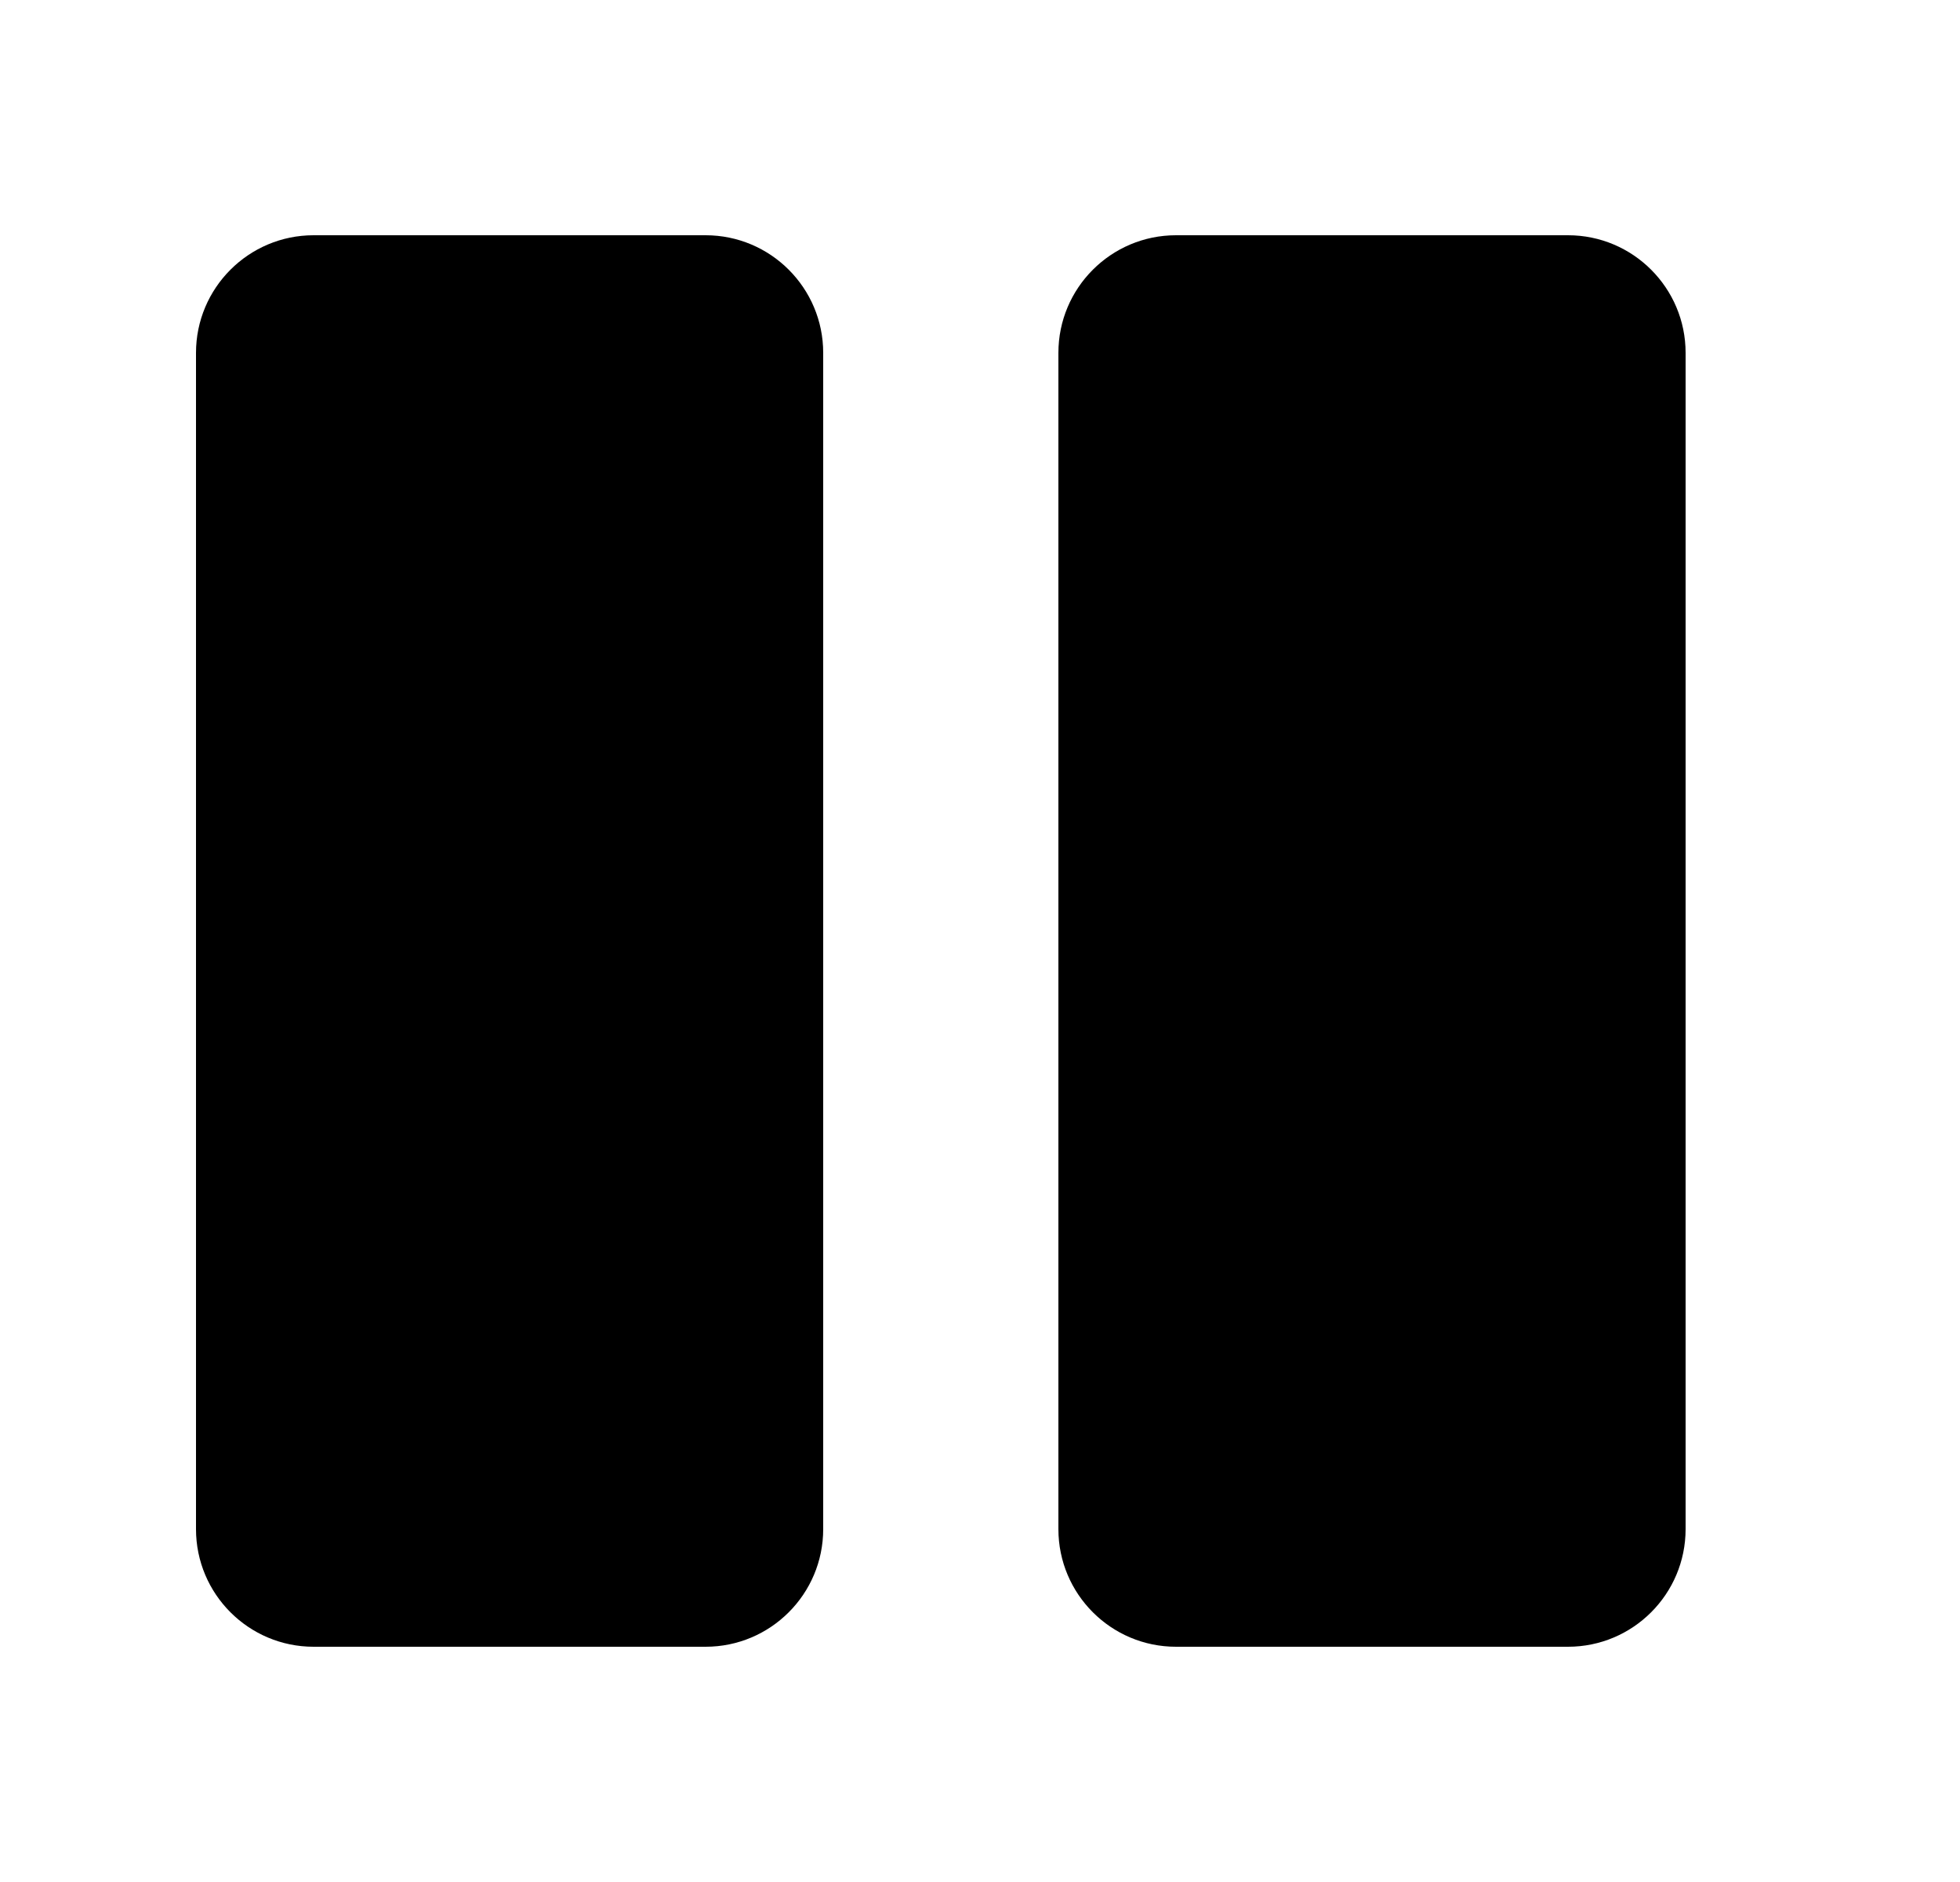 <svg width="25" height="24" viewBox="0 0 25 24" fill="none" xmlns="http://www.w3.org/2000/svg">
<path d="M20 3H15C14.172 3 13.5 3.672 13.5 4.5V19.5C13.5 20.328 14.172 21 15 21H20C20.828 21 21.5 20.328 21.5 19.5V4.5C21.5 3.672 20.828 3 20 3Z" fill="black"/>
<path d="M2.5 4.5L2.5 19.5C2.5 20.328 3.172 21 4 21H9C9.828 21 10.5 20.328 10.5 19.5V4.5C10.5 3.672 9.828 3 9 3L4 3C3.172 3 2.5 3.672 2.5 4.5Z" fill="black"/>
</svg>
